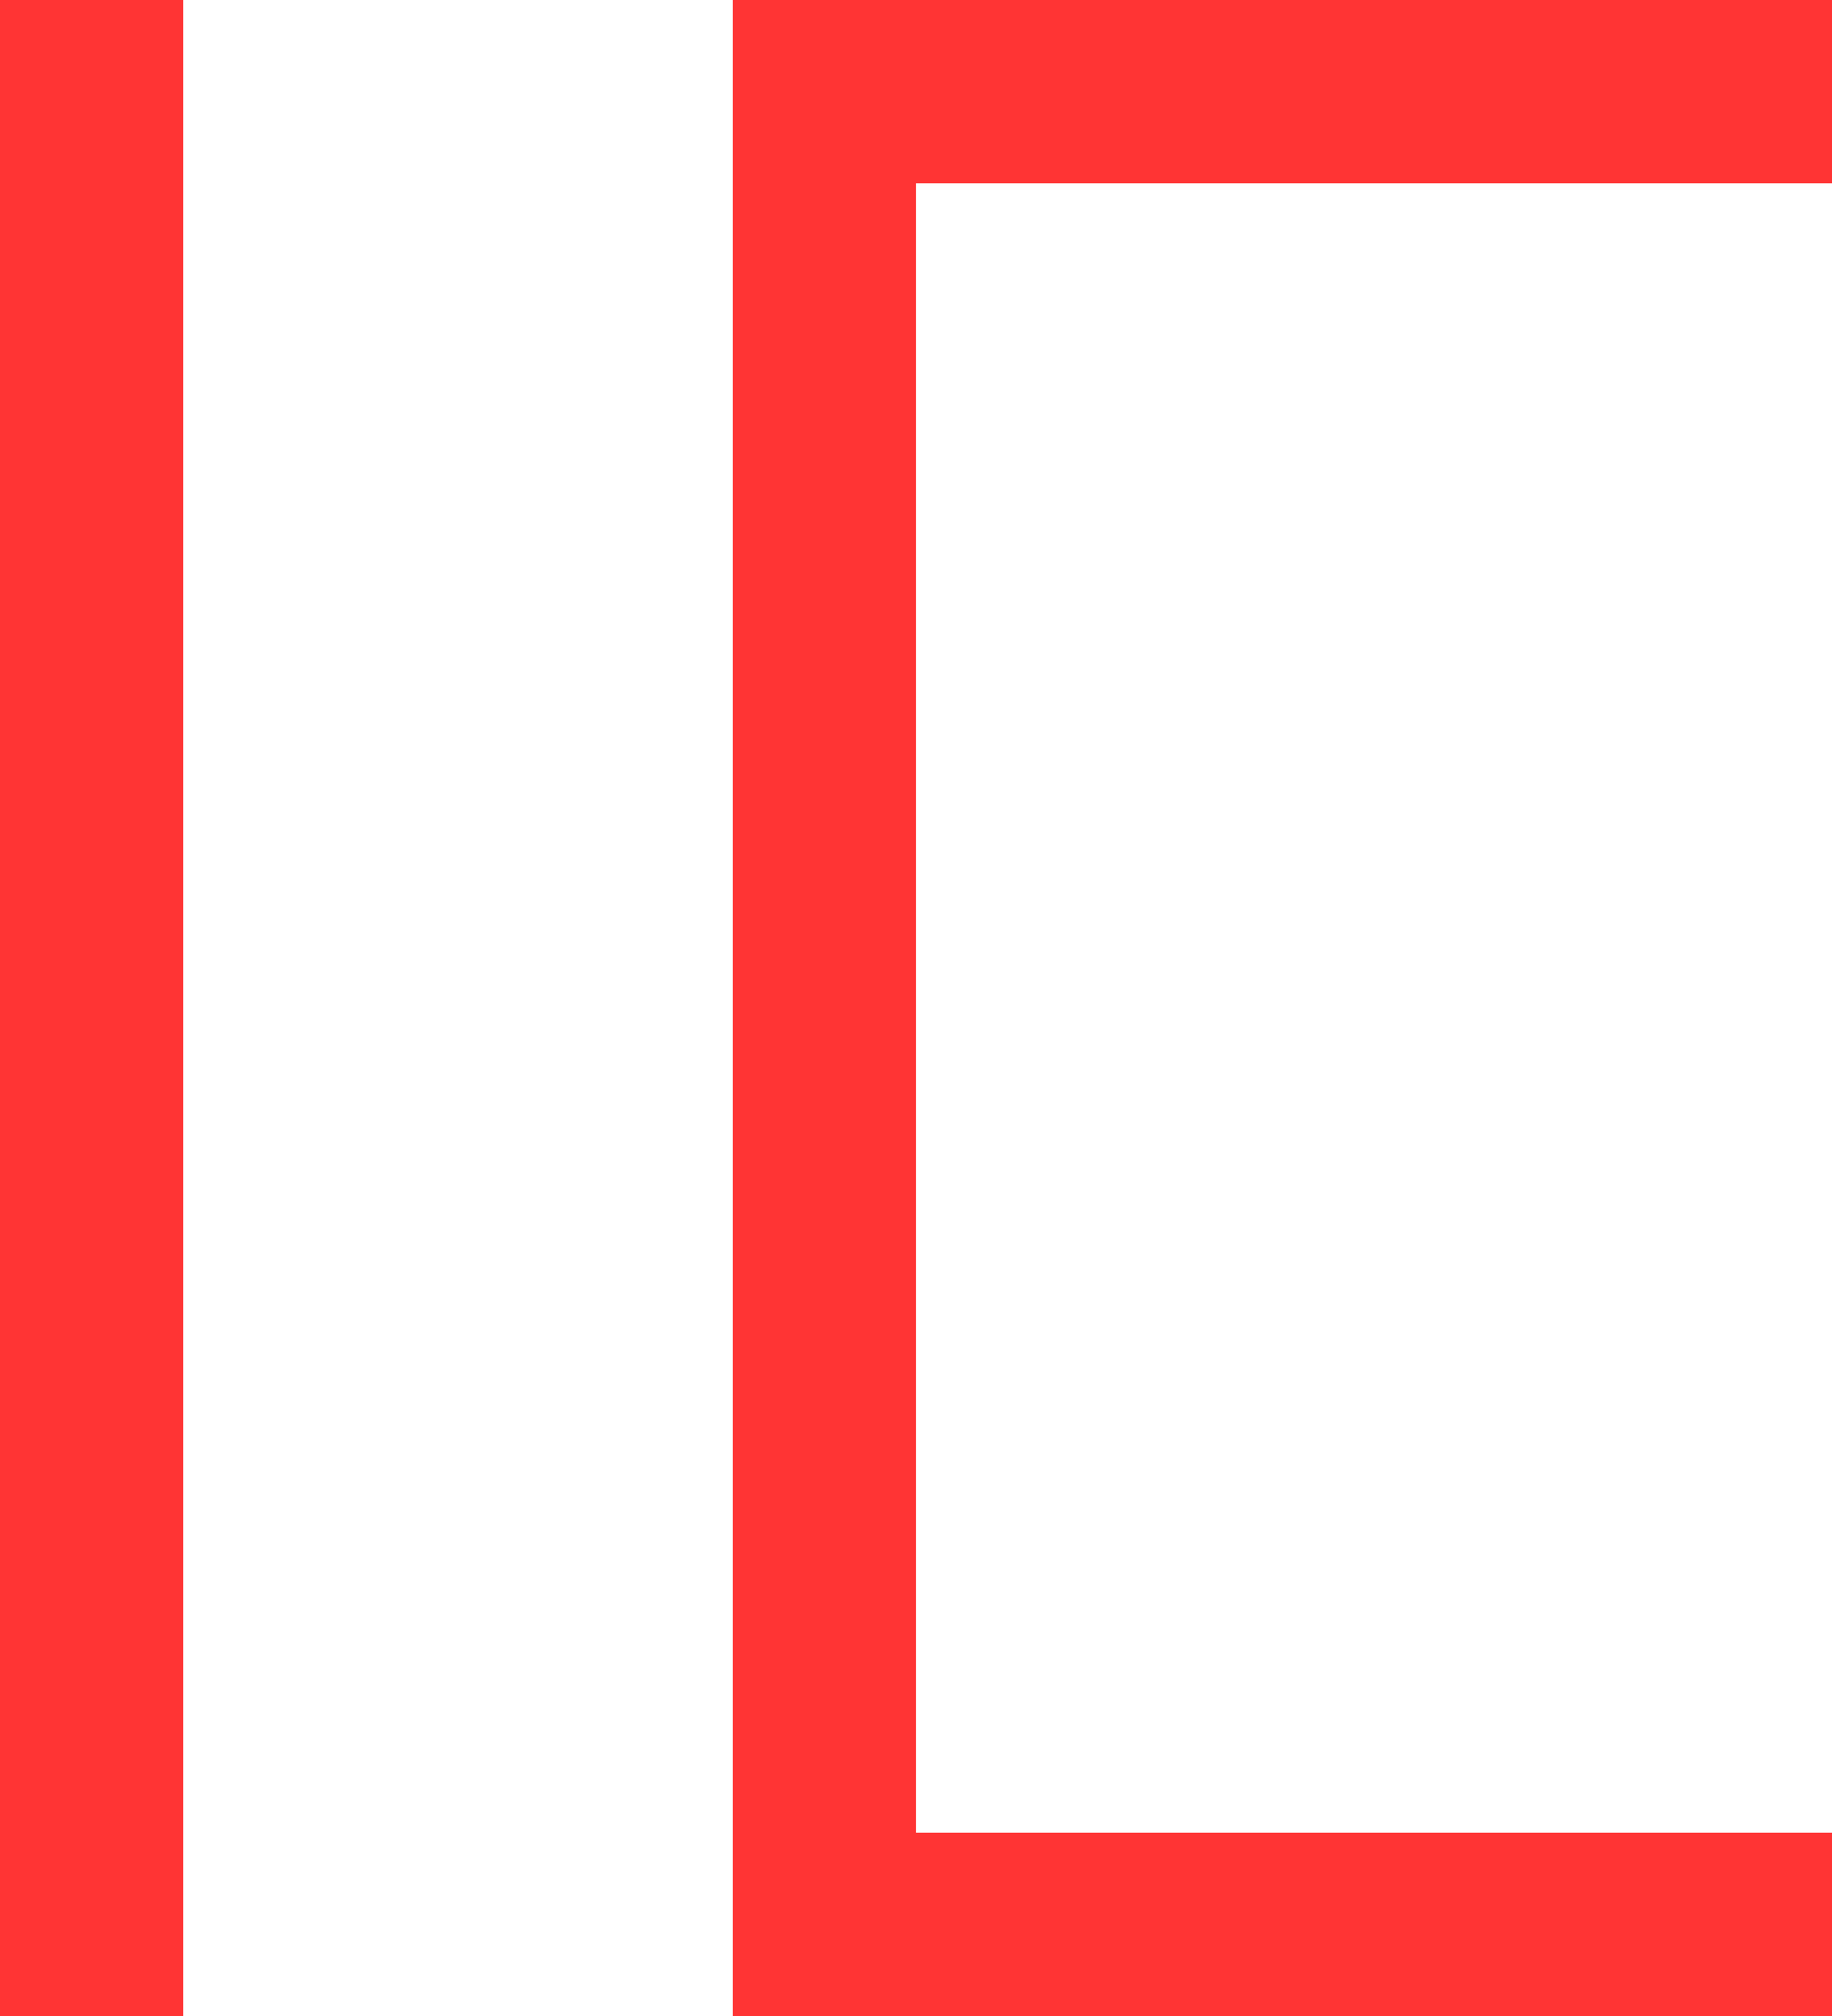 <svg width="10" height="11" viewBox="0 0 10 11" fill="none" xmlns="http://www.w3.org/2000/svg">
<line y1="-0.5" x2="6" y2="-0.5" transform="matrix(-1 0 0 1 10 1)" stroke="#FF3434"/>
<line y1="-0.5" x2="10" y2="-0.5" transform="matrix(0 -1 -1 0 4 11)" stroke="#FF3434"/>
<line x1="0.5" y1="11" x2="0.5" y2="2.37113e-09" stroke="#FF3434"/>
<line y1="-0.5" x2="6" y2="-0.5" transform="matrix(-1 0 0 1 10 11)" stroke="#FF3434"/>
</svg>
